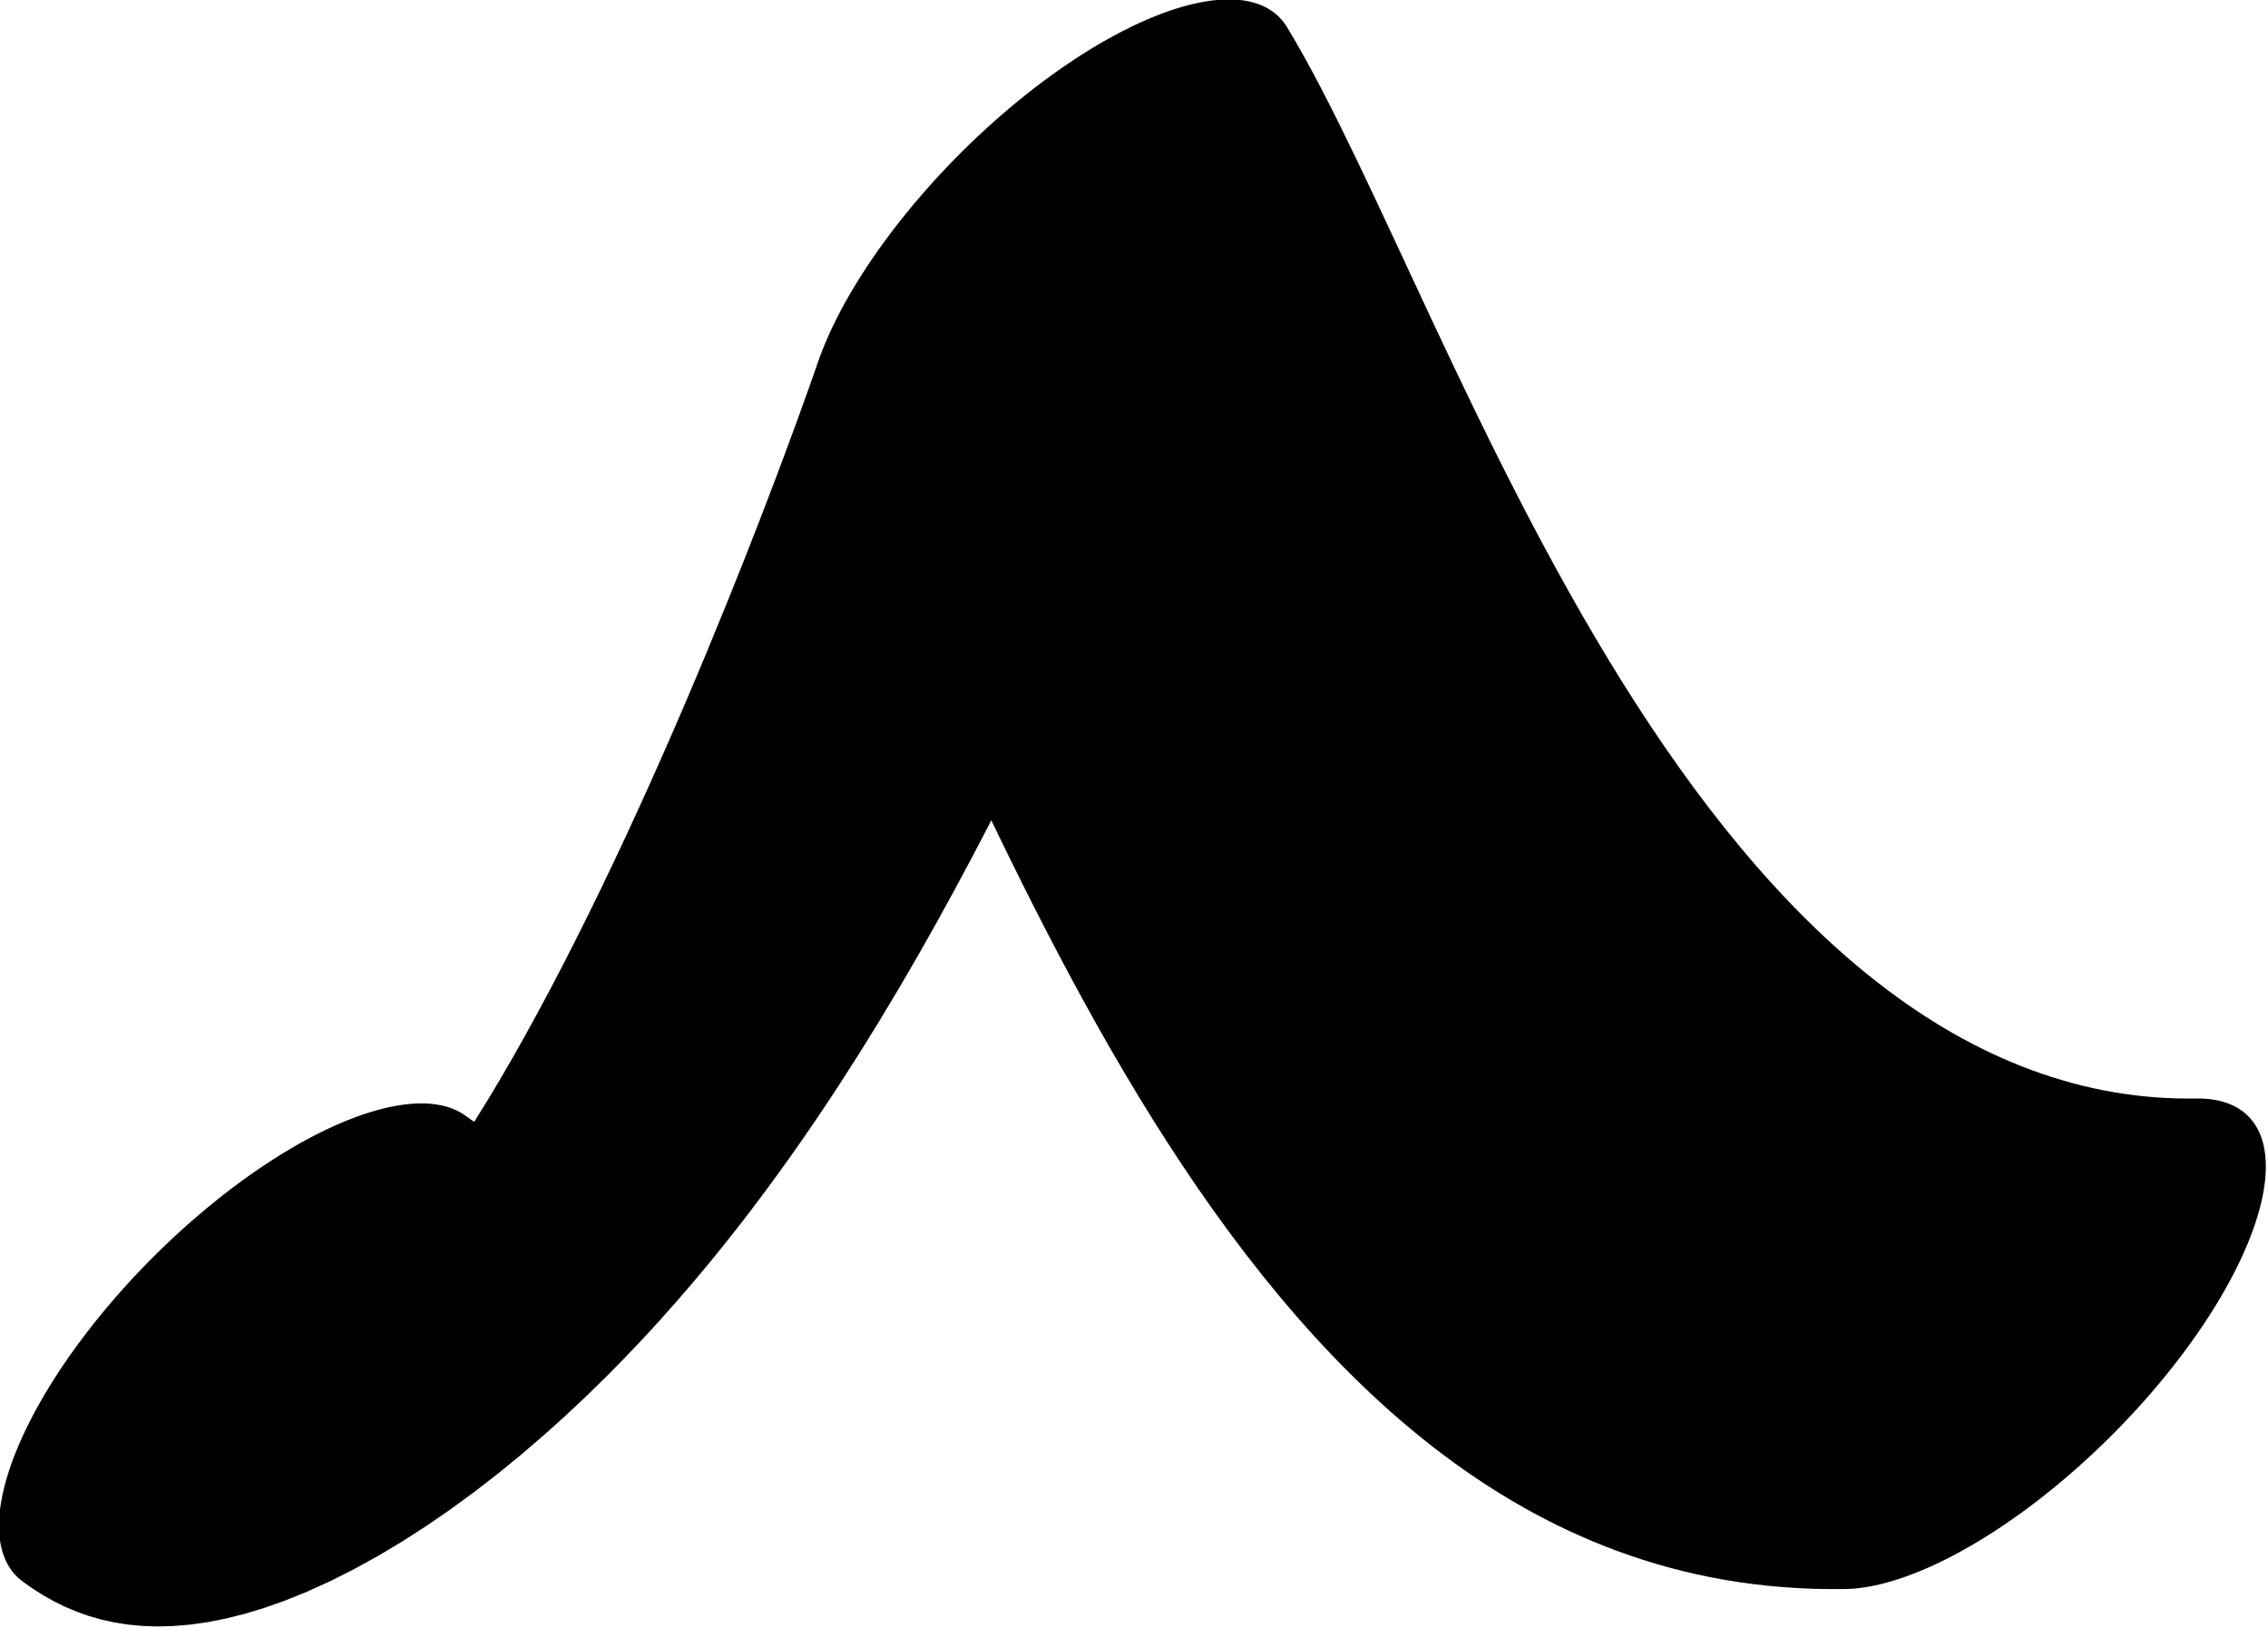 <?xml version="1.0" encoding="UTF-8" standalone="no"?>
<!-- Created with Inkscape (http://www.inkscape.org/) -->

<svg
   width="361.351"
   height="259.323"
   viewBox="0 0 361.351 259.323"
   version="1.1"
   id="svg5"
   xml:space="preserve"
   xmlns="http://www.w3.org/2000/svg"
   xmlns:svg="http://www.w3.org/2000/svg"><defs
     id="defs2" /><g
     style="display:inline"
     id="g1352"
     transform="translate(-236.949,-45.363)"><g
       id="g6569"
       transform="matrix(0.323,0.323,-0.805,0.805,449.807,-108.917)"><path
         style="fill:none;stroke:#000000;stroke-width:90.079;stroke-linecap:round;stroke-linejoin:round;stroke-dasharray:none"
         d="m 302.08,337.296 c 148.332,-8.469 -73.066,-189.118 -73.066,-189.118 109.194,10.71 373.338,69.454 509.981,12.836"
         id="path6566" /></g></g></svg>
